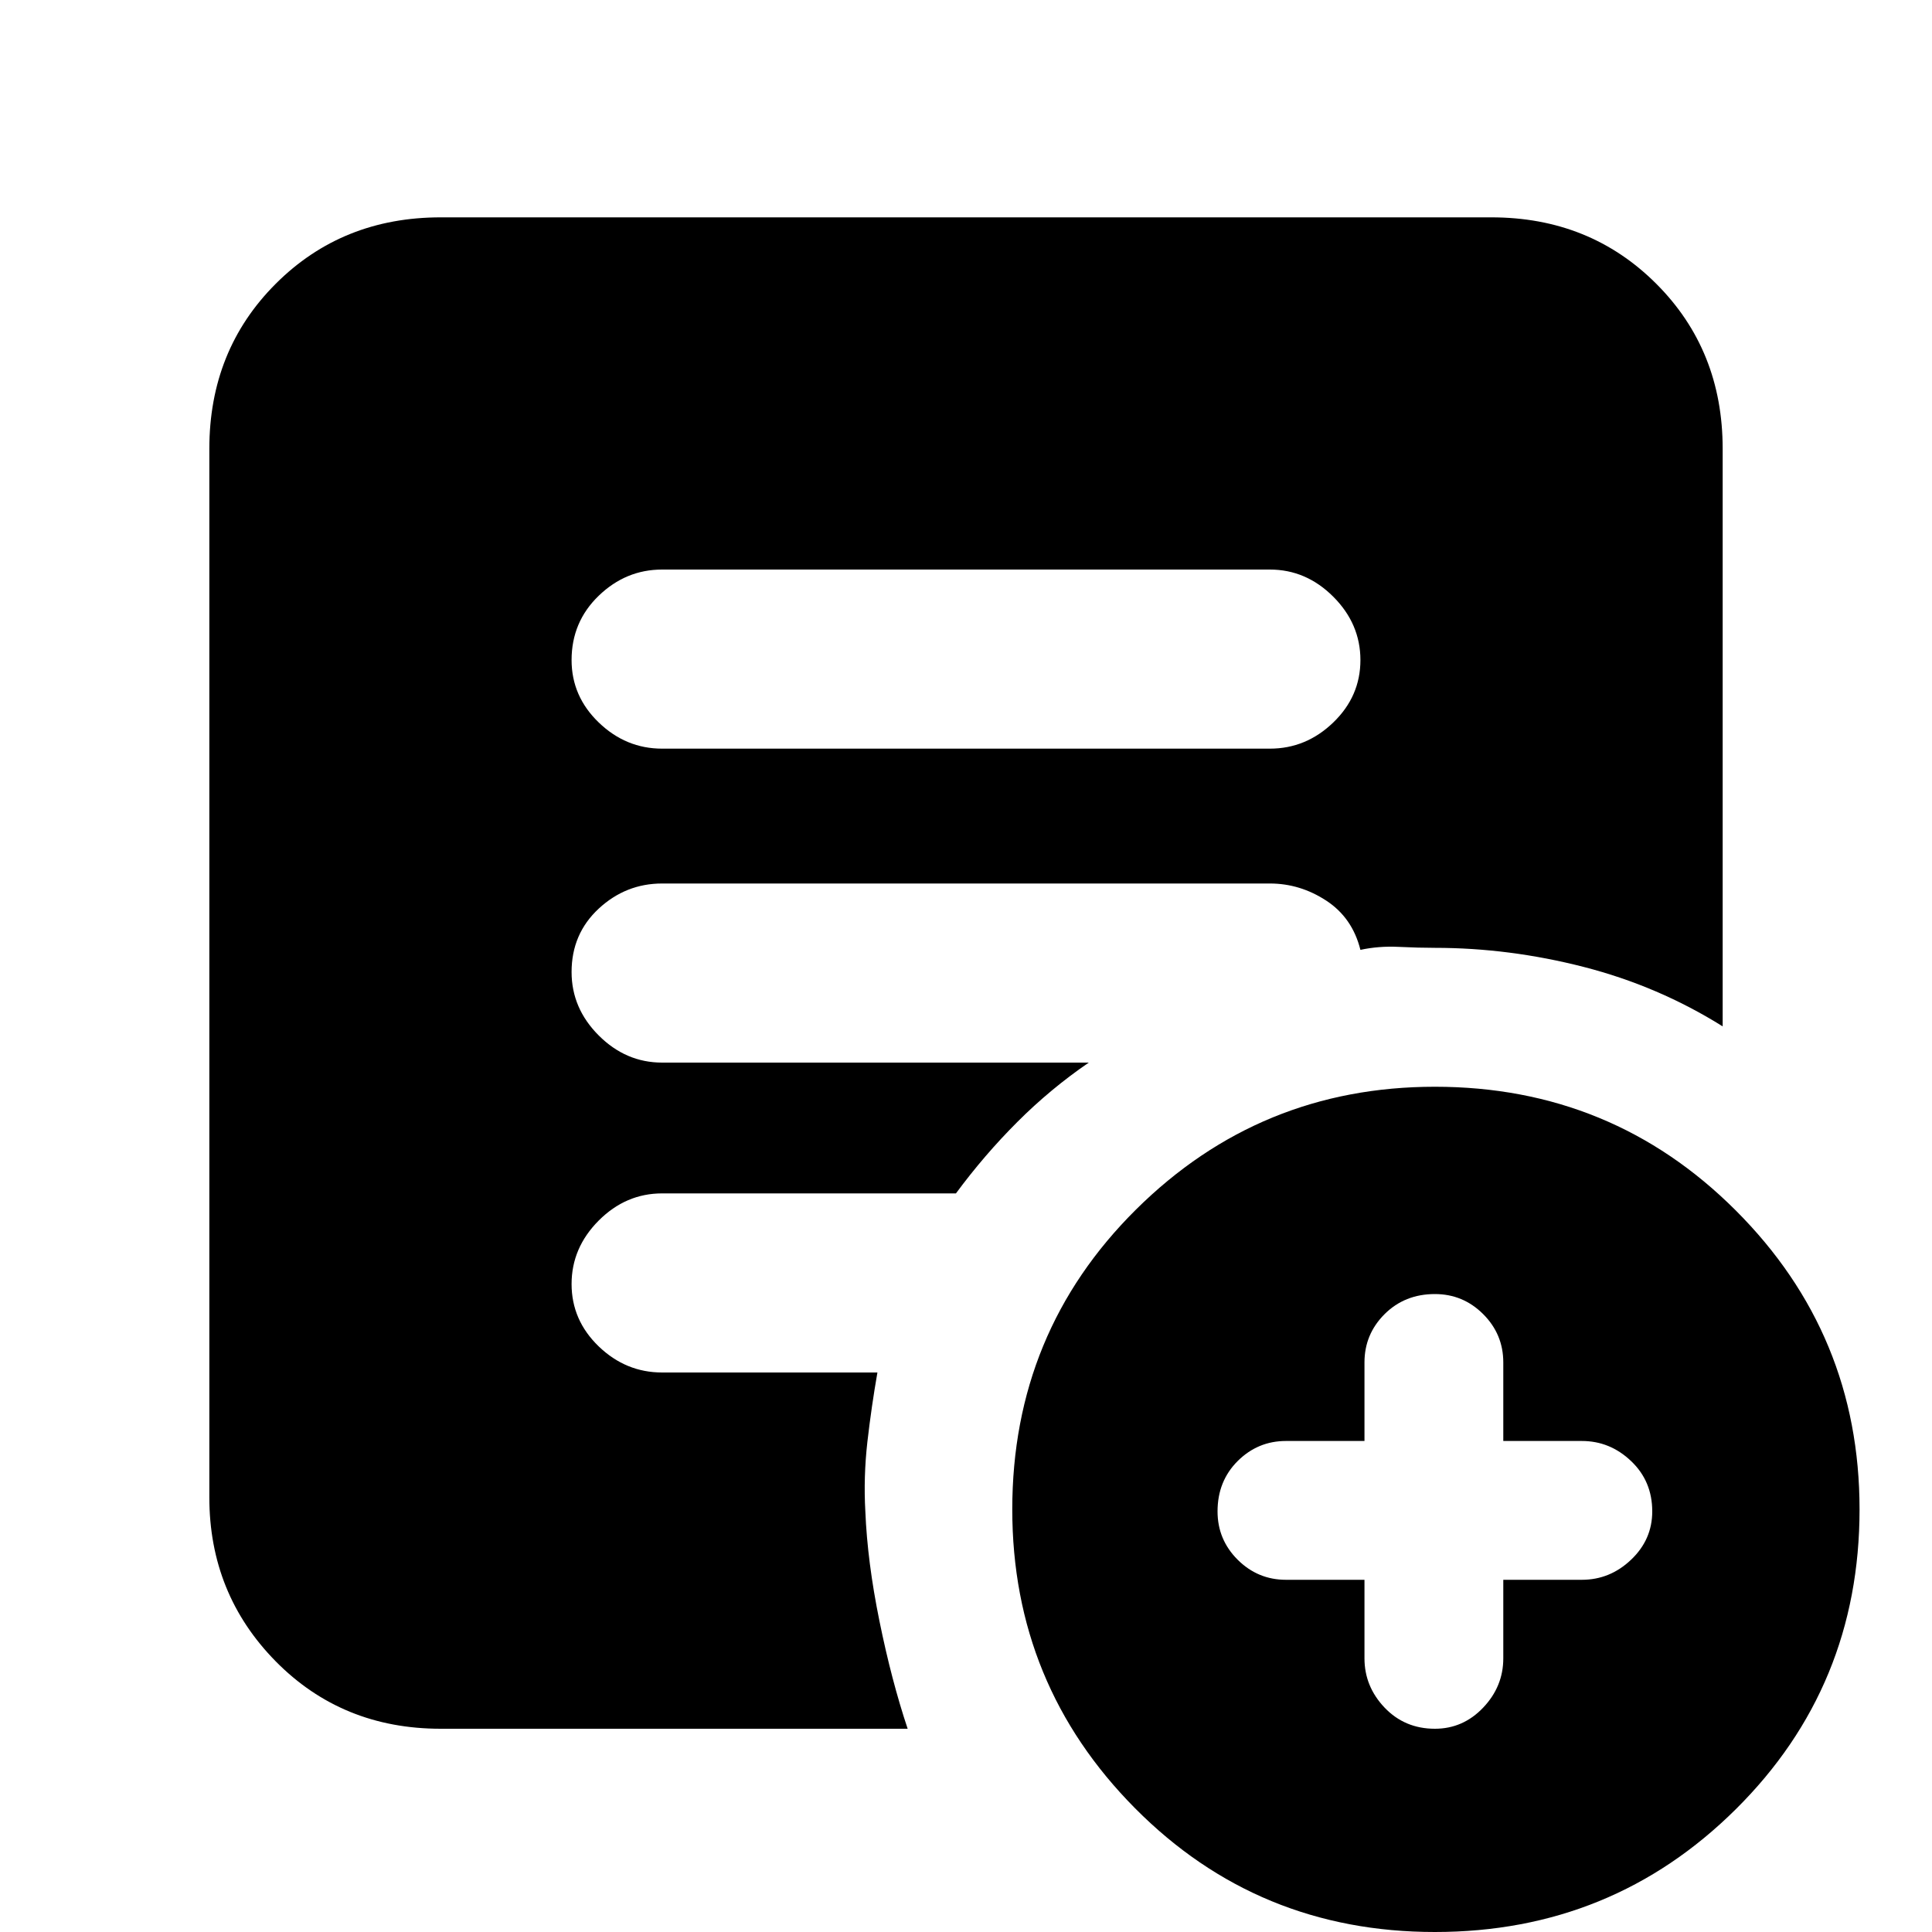 <svg xmlns="http://www.w3.org/2000/svg" height="20" width="20"><path d="M14.125 16.354v.813q0 .291.208.51.209.219.521.219.292 0 .5-.219.208-.219.208-.51v-.813h.813q.292 0 .51-.208.219-.208.219-.5 0-.313-.219-.521-.218-.208-.51-.208h-.813v-.813q0-.292-.208-.5-.208-.208-.5-.208-.312 0-.521.208-.208.208-.208.5v.813h-.813q-.291 0-.5.208-.208.208-.208.521 0 .292.208.5.209.208.5.208ZM14.854 20q-1.833 0-3.104-1.281-1.271-1.281-1.271-3.094 0-1.833 1.281-3.104 1.282-1.271 3.094-1.271 1.834 0 3.115 1.281 1.281 1.281 1.281 3.094 0 1.833-1.281 3.104Q16.688 20 14.854 20Zm-8-12.25h6.292q.375 0 .656-.271t.281-.646q0-.375-.281-.656t-.656-.281H6.854q-.375 0-.656.271t-.281.666q0 .375.281.646t.656.271Zm2.542 10.146H4.562q-1.02 0-1.708-.698-.687-.698-.687-1.698V4.646q0-1.021.687-1.708.688-.688 1.708-.688h10.876q1.02 0 1.708.688.687.687.687 1.708v5.979q-.666-.417-1.437-.615t-1.542-.198q-.166 0-.375-.01-.208-.01-.396.031-.083-.333-.354-.51-.271-.177-.583-.177H6.854q-.375 0-.656.26-.281.261-.281.656 0 .376.281.657t.656.281h4.417q-.396.271-.74.615-.343.343-.635.739H6.854q-.375 0-.656.281-.281.282-.281.657 0 .375.281.646.281.27.656.27h2.229q-.062.354-.104.719-.041.365-.021.719.021.521.146 1.135.125.615.292 1.115Z"/></svg>
